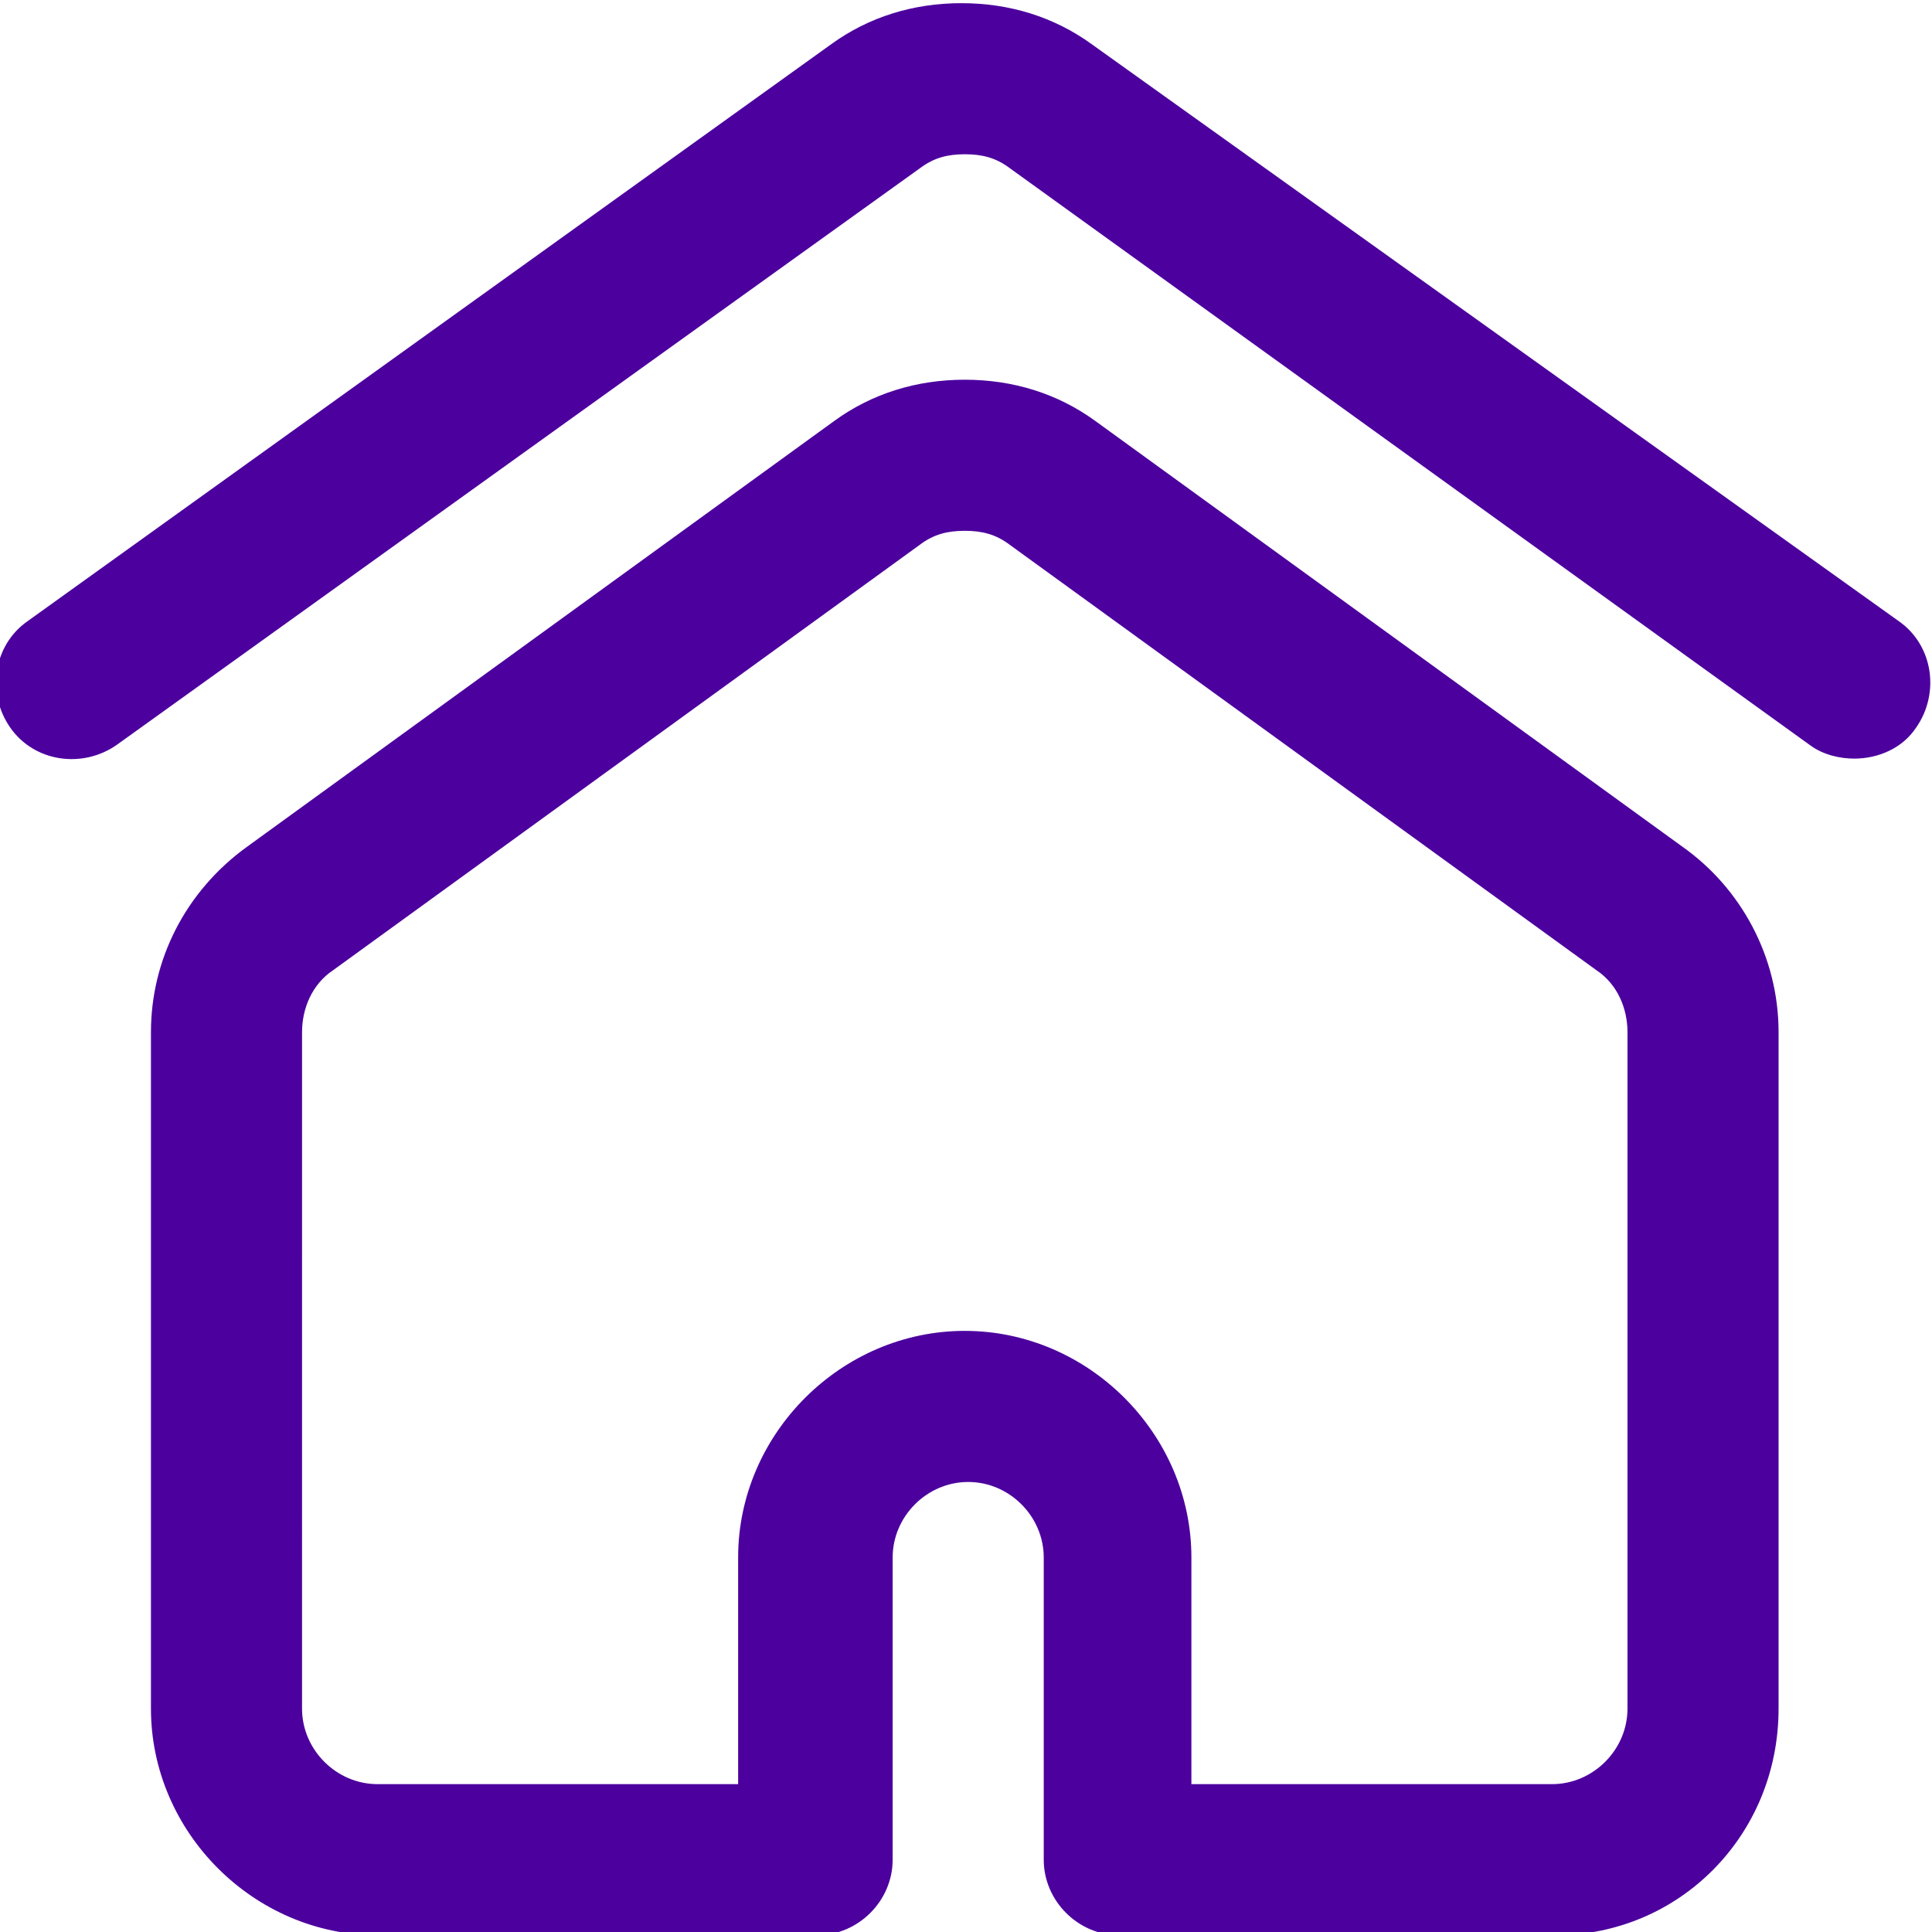 <?xml version="1.0" encoding="utf-8"?>
<!-- Generator: Adobe Illustrator 25.4.1, SVG Export Plug-In . SVG Version: 6.00 Build 0)  -->
<svg version="1.1" id="svg1089" xmlns:svg="http://www.w3.org/2000/svg"
	 xmlns="http://www.w3.org/2000/svg" xmlns:xlink="http://www.w3.org/1999/xlink" x="0px" y="0px" viewBox="0 0 75 75"
	 style="enable-background:new 0 0 75 75;" xml:space="preserve">
<style type="text/css">
	.st0{fill:#4C009E;}
</style>
<g id="g1095" transform="matrix(1.333,0,0,-1.333,0,682.667)">
	<g id="g1097">
		<g>
			<g id="g1099">
				<g id="g1105" transform="translate(20,332.036)">
					<g id="path1107">
						<path class="st0" d="M34,158c-0.4,0-0.9,0.1-1.3,0.4L9.4,175.2c-0.4,0.3-0.8,0.4-1.3,0.4c-0.5,0-0.9-0.1-1.3-0.4l-23.4-16.8
							c-1-0.7-2.4-0.5-3.1,0.5c-0.7,1-0.5,2.4,0.5,3.1l23.4,16.8c0,0,0,0,0,0c1.1,0.8,2.4,1.2,3.8,1.2c1.4,0,2.7-0.4,3.8-1.2
							c0,0,0,0,0,0L35.3,162c1-0.7,1.2-2.1,0.5-3.1C35.4,158.3,34.7,158,34,158z"/>
					</g>
				</g>
				<g id="g1109" transform="translate(278.996,384.77)">
					<g id="path1111">
						<path class="st0" d="M-233.7,71h-12.7c-1.2,0-2.2,1-2.2,2.2V82c0,1.2-1,2.2-2.2,2.2s-2.2-1-2.2-2.2v-8.8c0-1.2-1-2.2-2.2-2.2
							H-268c-3.6,0-6.6,3-6.6,6.6v19.7c0,2.1,1,4.1,2.8,5.4l17.1,12.4c0,0,0,0,0,0c1.1,0.8,2.4,1.2,3.8,1.2c1.4,0,2.7-0.4,3.8-1.2
							c0,0,0,0,0,0l17.1-12.4c1.7-1.2,2.8-3.2,2.8-5.4V77.6C-227.2,73.9-230.1,71-233.7,71z M-244.3,75.4h10.5c1.2,0,2.2,1,2.2,2.2
							v19.7c0,0.7-0.3,1.4-0.9,1.8c0,0,0,0,0,0l-17.1,12.4c-0.4,0.3-0.8,0.4-1.3,0.4c-0.5,0-0.9-0.1-1.3-0.4l-17.1-12.4c0,0,0,0,0,0
							c-0.6-0.4-0.9-1.1-0.9-1.8V77.6c0-1.2,1-2.2,2.2-2.2h10.5V82c0,3.6,3,6.6,6.6,6.6c3.6,0,6.6-3,6.6-6.6V75.4z"/>
					</g>
				</g>
			</g>
		</g>
	</g>
</g>
</svg>
